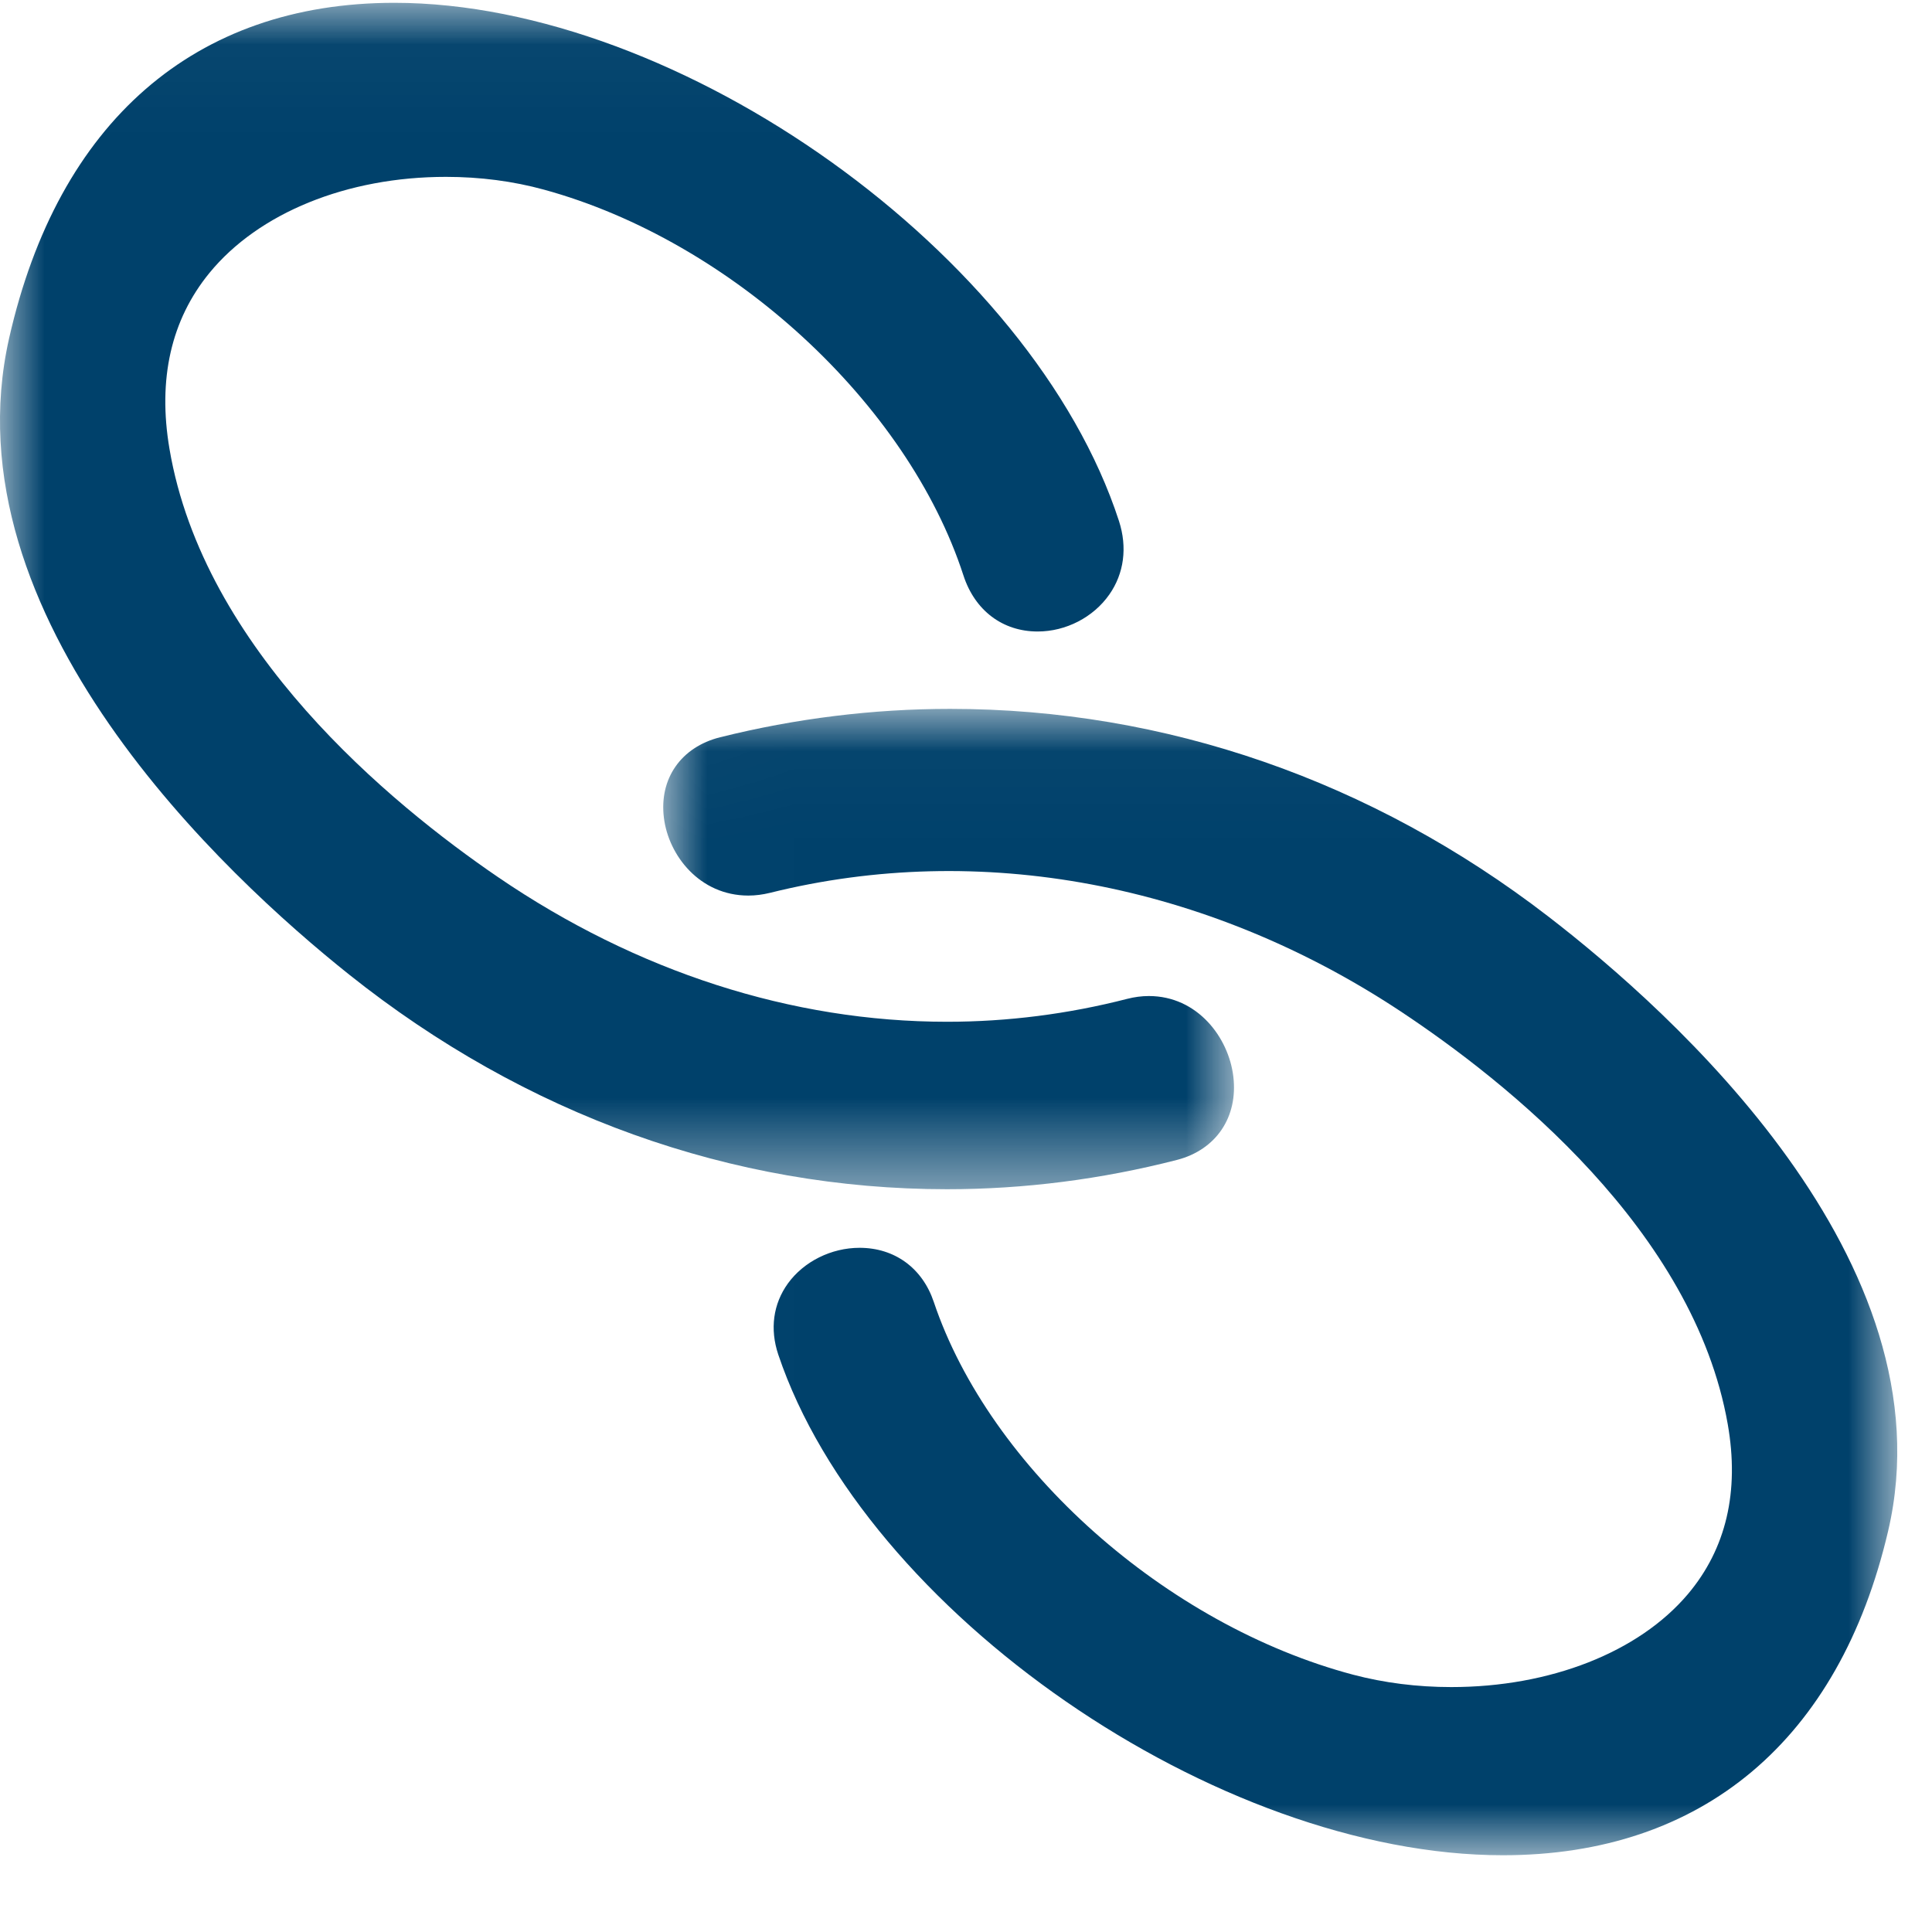 <?xml version="1.0" encoding="UTF-8"?>
<svg width="22px" height="22px" viewBox="0 0 22 22" version="1.1" xmlns="http://www.w3.org/2000/svg" xmlns:xlink="http://www.w3.org/1999/xlink">
    <!-- Generator: Sketch 51.2 (57519) - http://www.bohemiancoding.com/sketch -->
    <title>Group 7</title>
    <desc>Created with Sketch.</desc>
    <defs>
        <polygon id="path-1" points="0 0.032 14.052 0.032 14.052 13.542 0 13.542"></polygon>
        <polygon id="path-3" points="0.007 0.024 14.059 0.024 14.059 13.078 0.007 13.078"></polygon>
    </defs>
    <g id="Page-1" stroke="none" stroke-width="1" fill="none" fill-rule="evenodd">
        <g id="experiencepage-copy" transform="translate(-181, -1520)">
            <g id="Group-11" transform="translate(181, 1518)">
                <g id="Group-7" transform="translate(0, 2)">
                    <g id="Group-3">
                        <mask id="mask-2" fill="white">
                            <use xlink:href="#path-1"></use>
                        </mask>
                        <g id="Clip-2"></g>
                        <path d="M10.784,13.542 C11.663,13.542 12.544,13.429 13.403,13.208 C13.848,13.093 14.1,12.72 14.044,12.258 C13.991,11.814 13.636,11.342 13.082,11.342 C13.001,11.342 12.918,11.353 12.836,11.374 C12.164,11.547 11.474,11.635 10.783,11.635 C9.017,11.635 7.25,11.065 5.671,9.988 C4.44,9.147 2.317,7.395 1.93,5.112 C1.795,4.317 1.948,3.643 2.384,3.109 C2.944,2.424 3.951,2.014 5.078,2.014 C5.467,2.014 5.843,2.063 6.196,2.16 C8.326,2.744 10.334,4.591 10.971,6.553 C11.101,6.952 11.417,7.191 11.816,7.191 C12.138,7.191 12.451,7.029 12.632,6.77 C12.8,6.53 12.839,6.233 12.742,5.933 C11.756,2.9 7.746,0.032 4.49,0.032 C2.219,0.032 0.662,1.388 0.104,3.851 C-0.615,7.032 2.572,9.978 3.975,11.097 C5.981,12.696 8.336,13.542 10.784,13.542 L10.784,13.542 Z" id="Fill-1" fill="#00416B" mask="url(#mask-2)"></path>
                    </g>
                    <g id="Group-6" transform="translate(7.545, 8.048)">
                        <mask id="mask-4" fill="white">
                            <use xlink:href="#path-3"></use>
                        </mask>
                        <g id="Clip-5"></g>
                        <path d="M10.084,2.387 C8.078,0.841 5.723,0.024 3.275,0.024 C2.396,0.024 1.515,0.133 0.656,0.347 C0.211,0.458 -0.041,0.818 0.015,1.265 C0.068,1.694 0.423,2.15 0.977,2.15 C1.058,2.15 1.141,2.139 1.223,2.119 C3.612,1.524 6.192,2.01 8.388,3.458 C9.619,4.271 11.742,5.964 12.129,8.169 C12.264,8.937 12.111,9.588 11.675,10.105 C11.115,10.767 10.108,11.163 8.981,11.163 C8.593,11.163 8.216,11.115 7.863,11.022 C5.733,10.457 3.725,8.672 3.088,6.777 C2.958,6.391 2.642,6.161 2.243,6.161 C1.921,6.161 1.608,6.317 1.427,6.567 C1.259,6.8 1.22,7.086 1.317,7.376 C2.303,10.307 6.313,13.078 9.569,13.078 C11.84,13.078 13.398,11.768 13.955,9.388 C14.675,6.314 11.488,3.468 10.084,2.387" id="Fill-4" fill="#00416B" mask="url(#mask-4)"></path>
                    </g>
                </g>
            </g>
        </g>
    </g>
</svg>